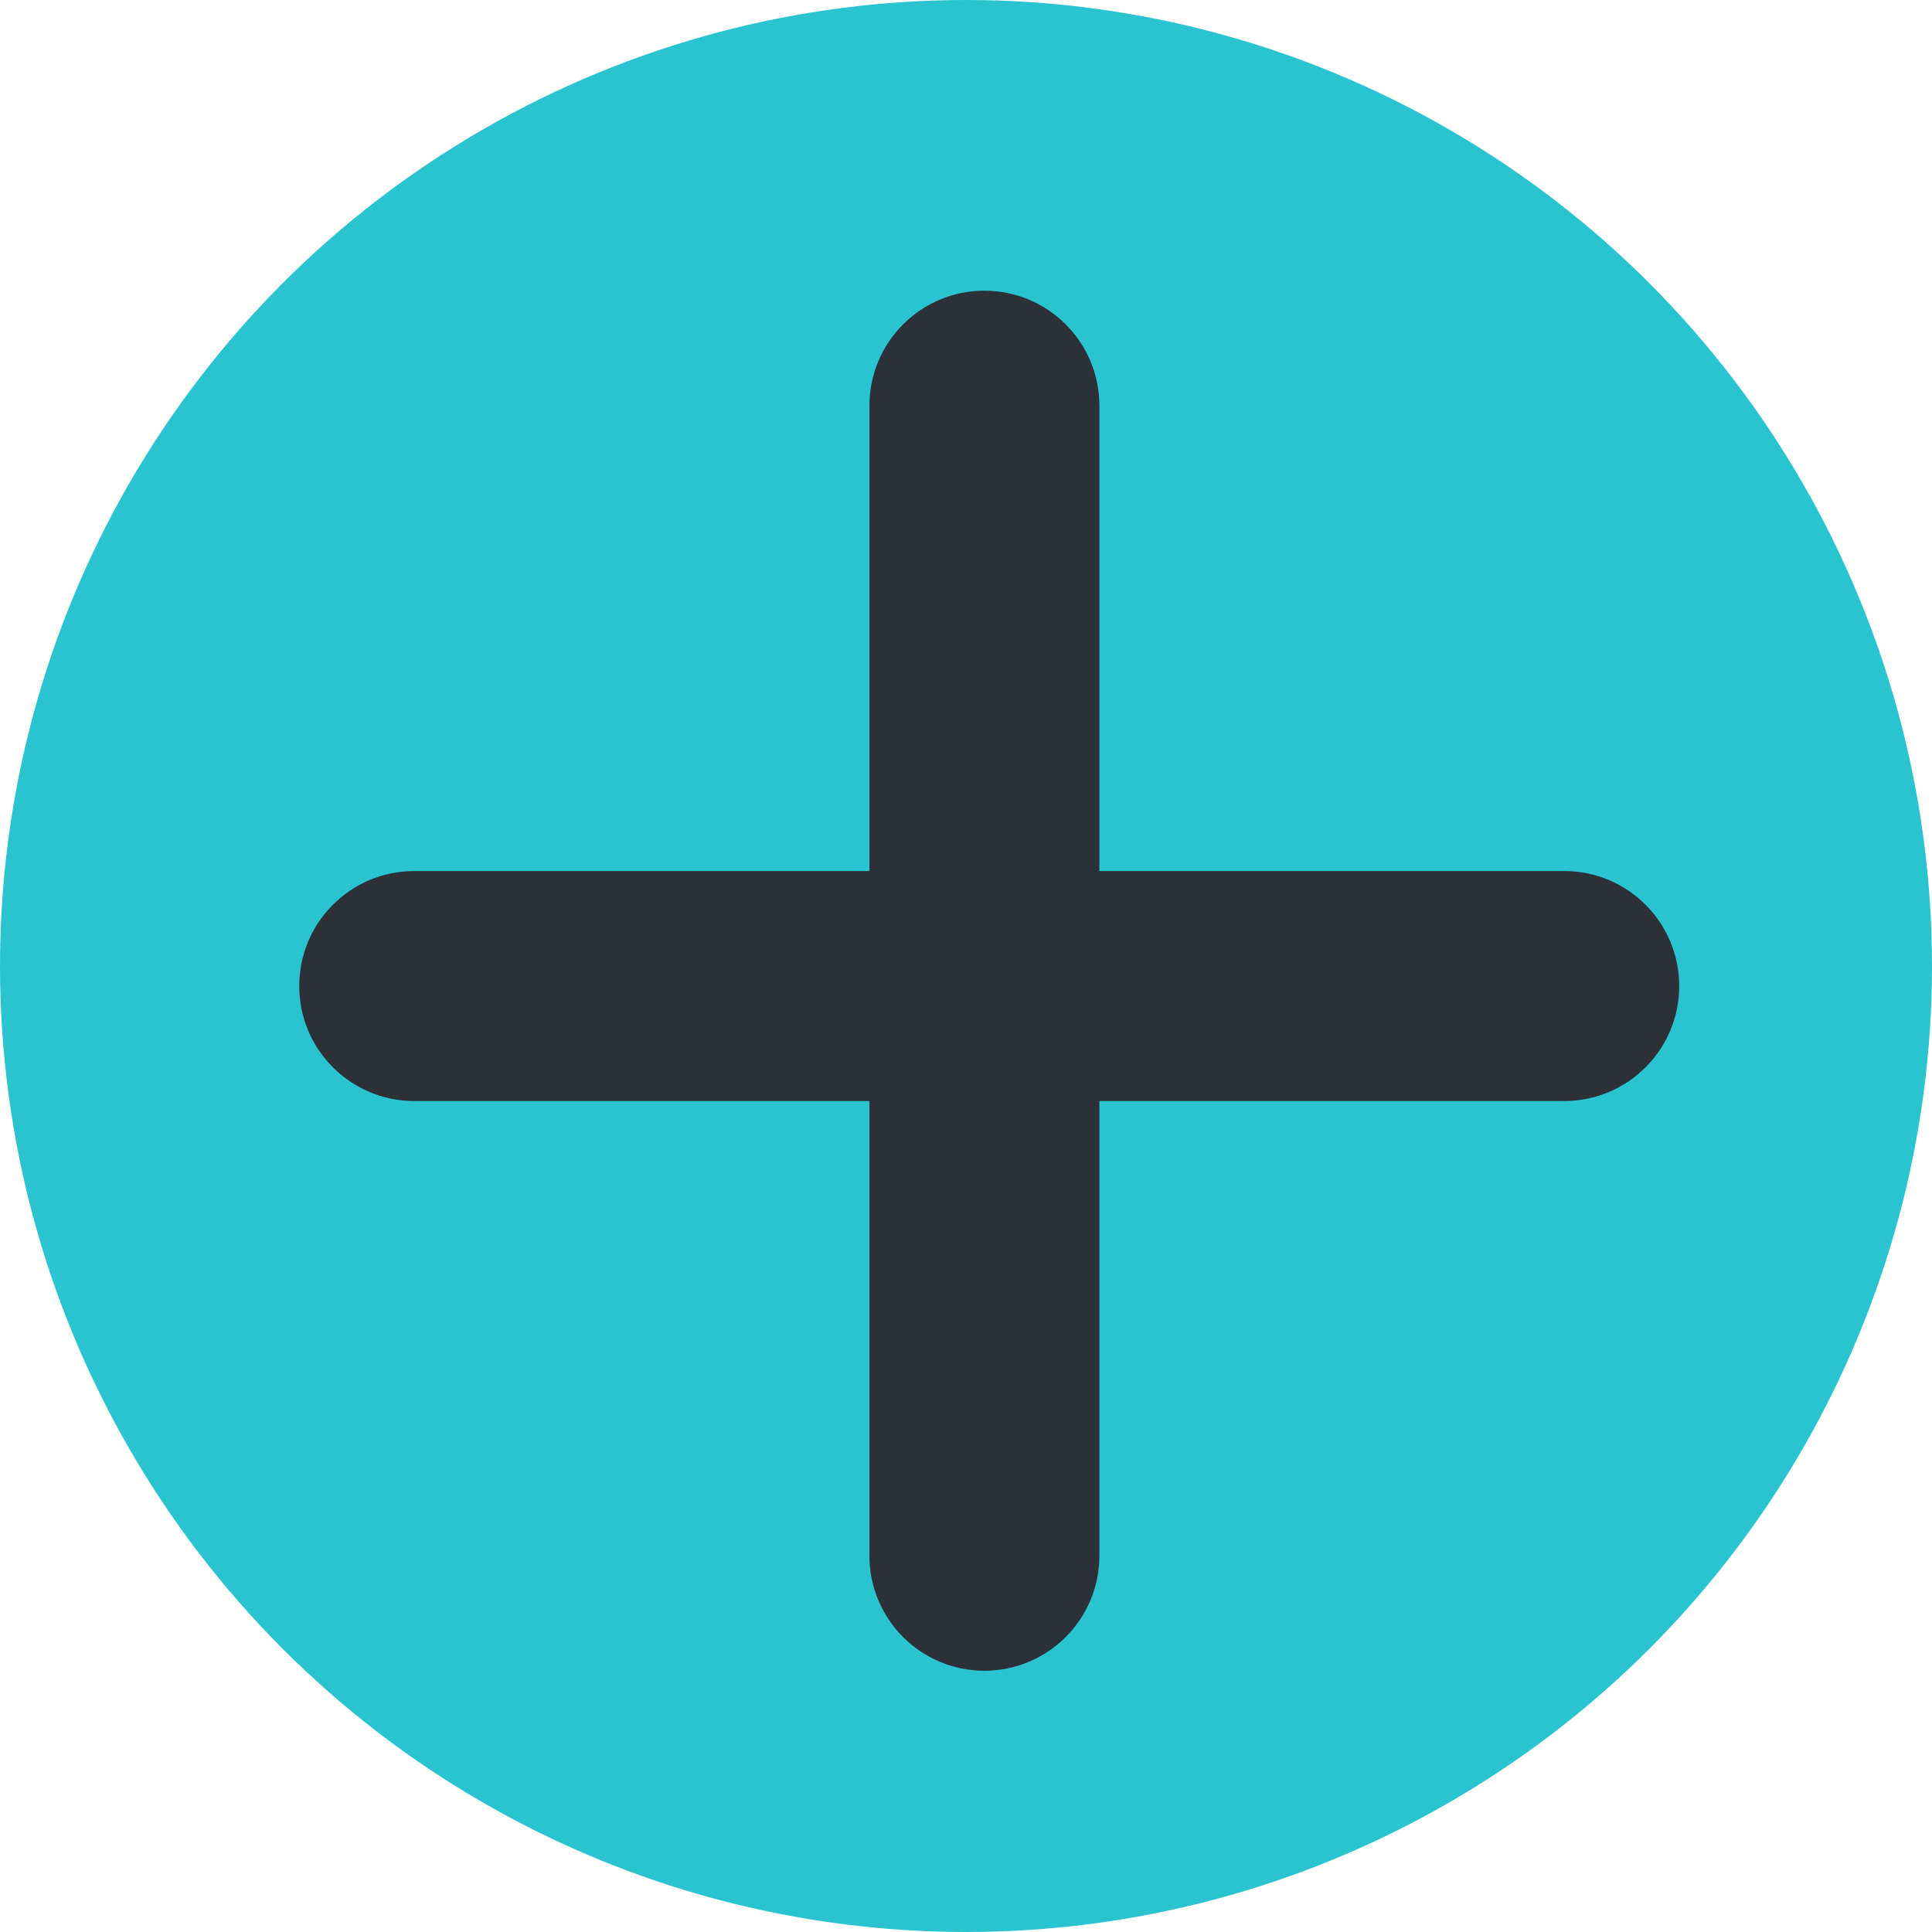 <svg width="26" height="26" viewBox="0 0 26 26" fill="none" xmlns="http://www.w3.org/2000/svg">
<circle cx="13" cy="13" r="13" fill="#2AC4D1"/>
<path fill-rule="evenodd" clip-rule="evenodd" d="M13.247 3.912C12.393 3.912 11.7 4.605 11.7 5.46V11.722H5.575C4.72 11.722 4.027 12.415 4.027 13.27C4.027 14.124 4.72 14.817 5.575 14.817H11.7V20.936C11.7 21.791 12.393 22.484 13.247 22.484C14.102 22.484 14.795 21.791 14.795 20.936V14.817H21.051C21.905 14.817 22.598 14.124 22.598 13.27C22.598 12.415 21.905 11.722 21.051 11.722H14.795V5.46C14.795 4.605 14.102 3.912 13.247 3.912Z" fill="#2B3039"/>
</svg>

